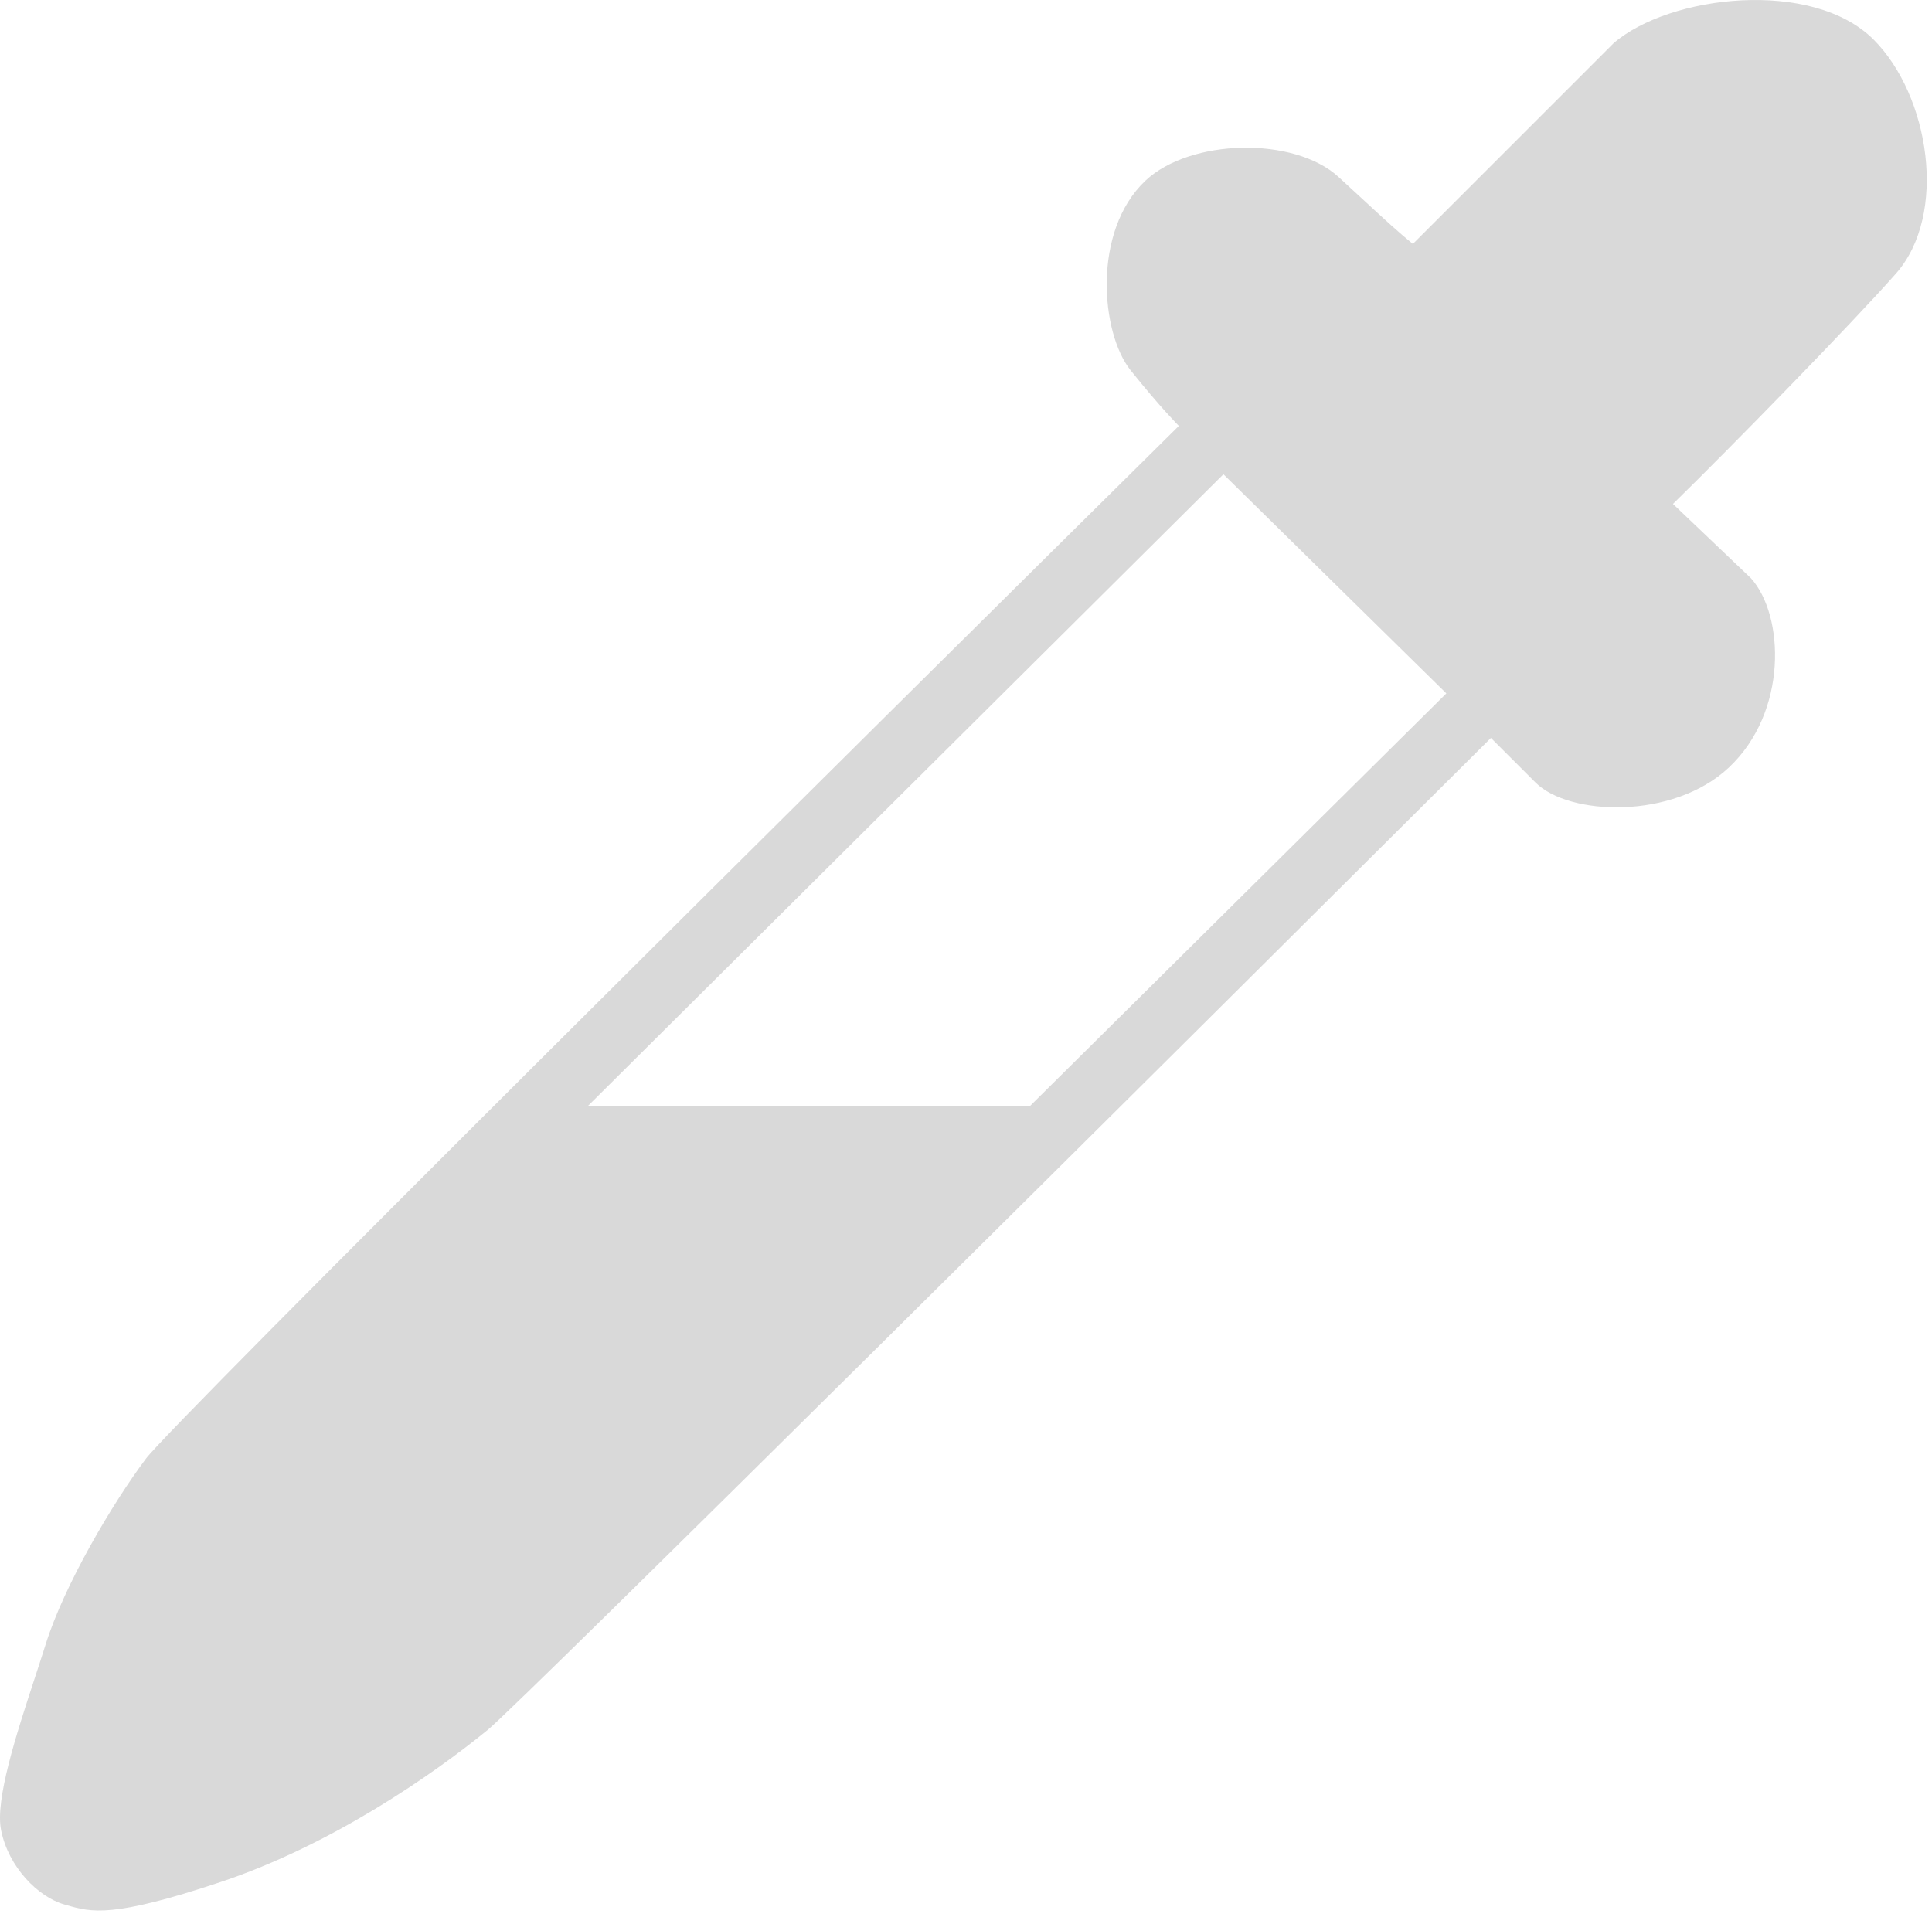 <svg width="260" height="258" viewBox="0 0 260 258" fill="none" xmlns="http://www.w3.org/2000/svg">
<path fill-rule="evenodd" clip-rule="evenodd" d="M158.643 57.327C158.643 57.327 156.143 54.828 152.143 49.828C148.143 44.827 146.943 31.128 154.143 24.328C160.143 18.661 174.143 18.328 180.143 23.828C181.355 24.939 182.433 25.935 183.408 26.836C186.293 29.502 188.274 31.332 190.143 32.827L217.143 5.828C224.643 -0.668 243.882 -2.926 252.143 5.334C259.643 12.834 262.201 28.832 255.143 36.832C249.143 43.632 232.976 60.161 225.143 67.828L235.643 77.834C240.143 82.834 240.643 95.834 232.643 103.328C225.143 110.353 211.143 109.828 206.643 105.328L200.643 99.328C157.476 142.328 70.043 229.228 65.643 232.828C58.302 238.834 44.643 248.328 29.643 253.328C15.08 258.182 12.299 257.381 8.946 256.415C8.846 256.386 8.745 256.357 8.643 256.328C5.143 255.328 1.143 251.328 0.143 246.328C-0.68 242.212 2.223 233.355 4.67 225.888C5.195 224.283 5.7 222.743 6.143 221.328C8.643 213.328 15.143 202.328 19.643 196.328C23.243 191.528 113.809 101.661 158.643 57.327ZM79.143 148.834L164.643 63.834L194.643 93.334L138.643 148.834H79.143Z" fill="#D9D9D9"/>
</svg>

